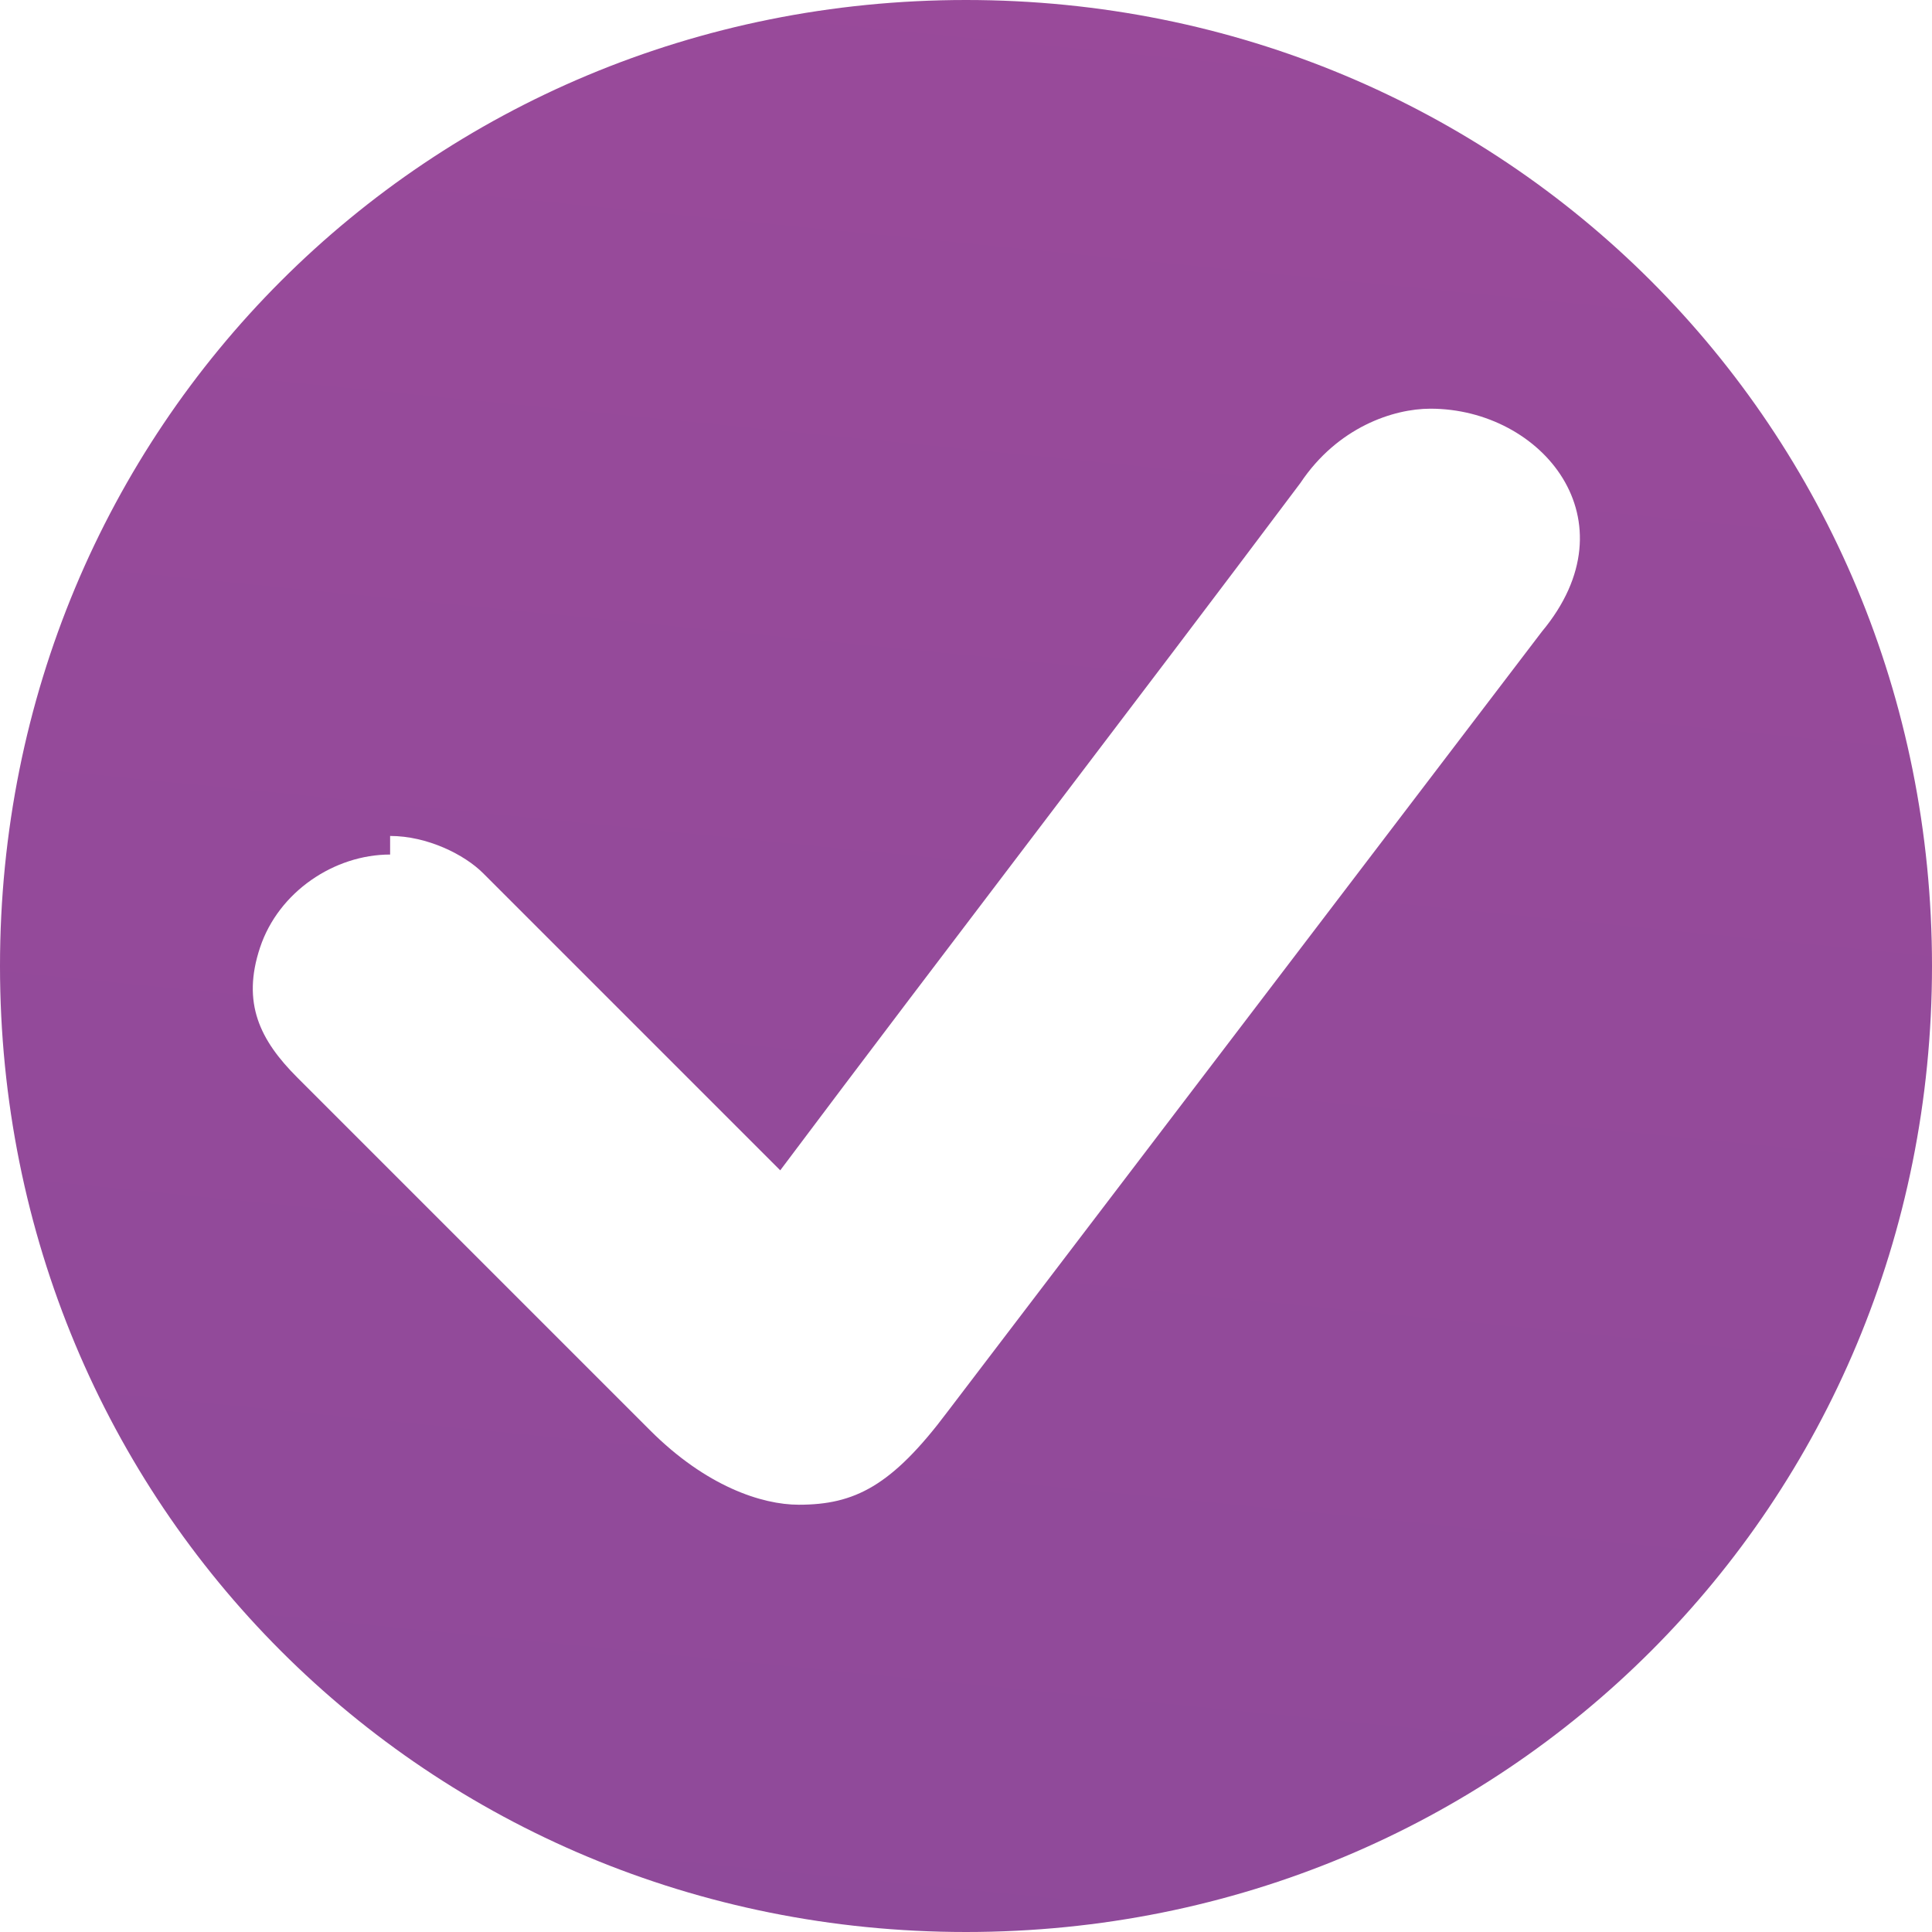 <?xml version="1.0" encoding="UTF-8"?>
<!DOCTYPE svg PUBLIC "-//W3C//DTD SVG 1.1//EN" "http://www.w3.org/Graphics/SVG/1.1/DTD/svg11.dtd">
<!-- Creator: CorelDRAW -->
<svg xmlns="http://www.w3.org/2000/svg" xml:space="preserve" width="2.046mm" height="2.046mm" version="1.1" style="shape-rendering:geometricPrecision; text-rendering:geometricPrecision; image-rendering:optimizeQuality; fill-rule:evenodd; clip-rule:evenodd"
viewBox="0 0 1.04 1.04"
 xmlns:xlink="http://www.w3.org/1999/xlink"
 xmlns:xodm="http://www.corel.com/coreldraw/odm/2003">
 <defs>
  <style type="text/css">
   <![CDATA[
    .fil0 {fill:url(#id0)}
   ]]>
  </style>
  <linearGradient id="id0" gradientUnits="userSpaceOnUse" x1="0.61" y1="-0.35" x2="-0.26" y2="8.45">
   <stop offset="0" style="stop-opacity:1; stop-color:#9C4A9A"/>
   <stop offset="1" style="stop-opacity:1; stop-color:#4B4B9C"/>
  </linearGradient>
 </defs>
 <g id="Camada_x0020_1">
  <path class="fil0" d="M0.52 1.04c-0.29,0 -0.52,-0.23 -0.52,-0.52 0,-0.29 0.23,-0.52 0.52,-0.52 0.29,0 0.52,0.23 0.52,0.52 0,0.29 -0.23,0.52 -0.52,0.52zm-0.31 -0.58c-0.03,0 -0.06,0.02 -0.07,0.05 -0.01,0.03 0,0.05 0.02,0.07 0.06,0.06 0.13,0.13 0.19,0.19 0.03,0.03 0.06,0.04 0.08,0.04 0.03,0 0.05,-0.01 0.08,-0.05l0.32 -0.42c0.05,-0.06 -0,-0.12 -0.06,-0.12 -0.02,0 -0.05,0.01 -0.07,0.04 -0.09,0.12 -0.19,0.25 -0.28,0.37l-0.16 -0.16 -0 -0c-0.01,-0.01 -0.03,-0.02 -0.05,-0.02z"/>
 </g>
</svg>
